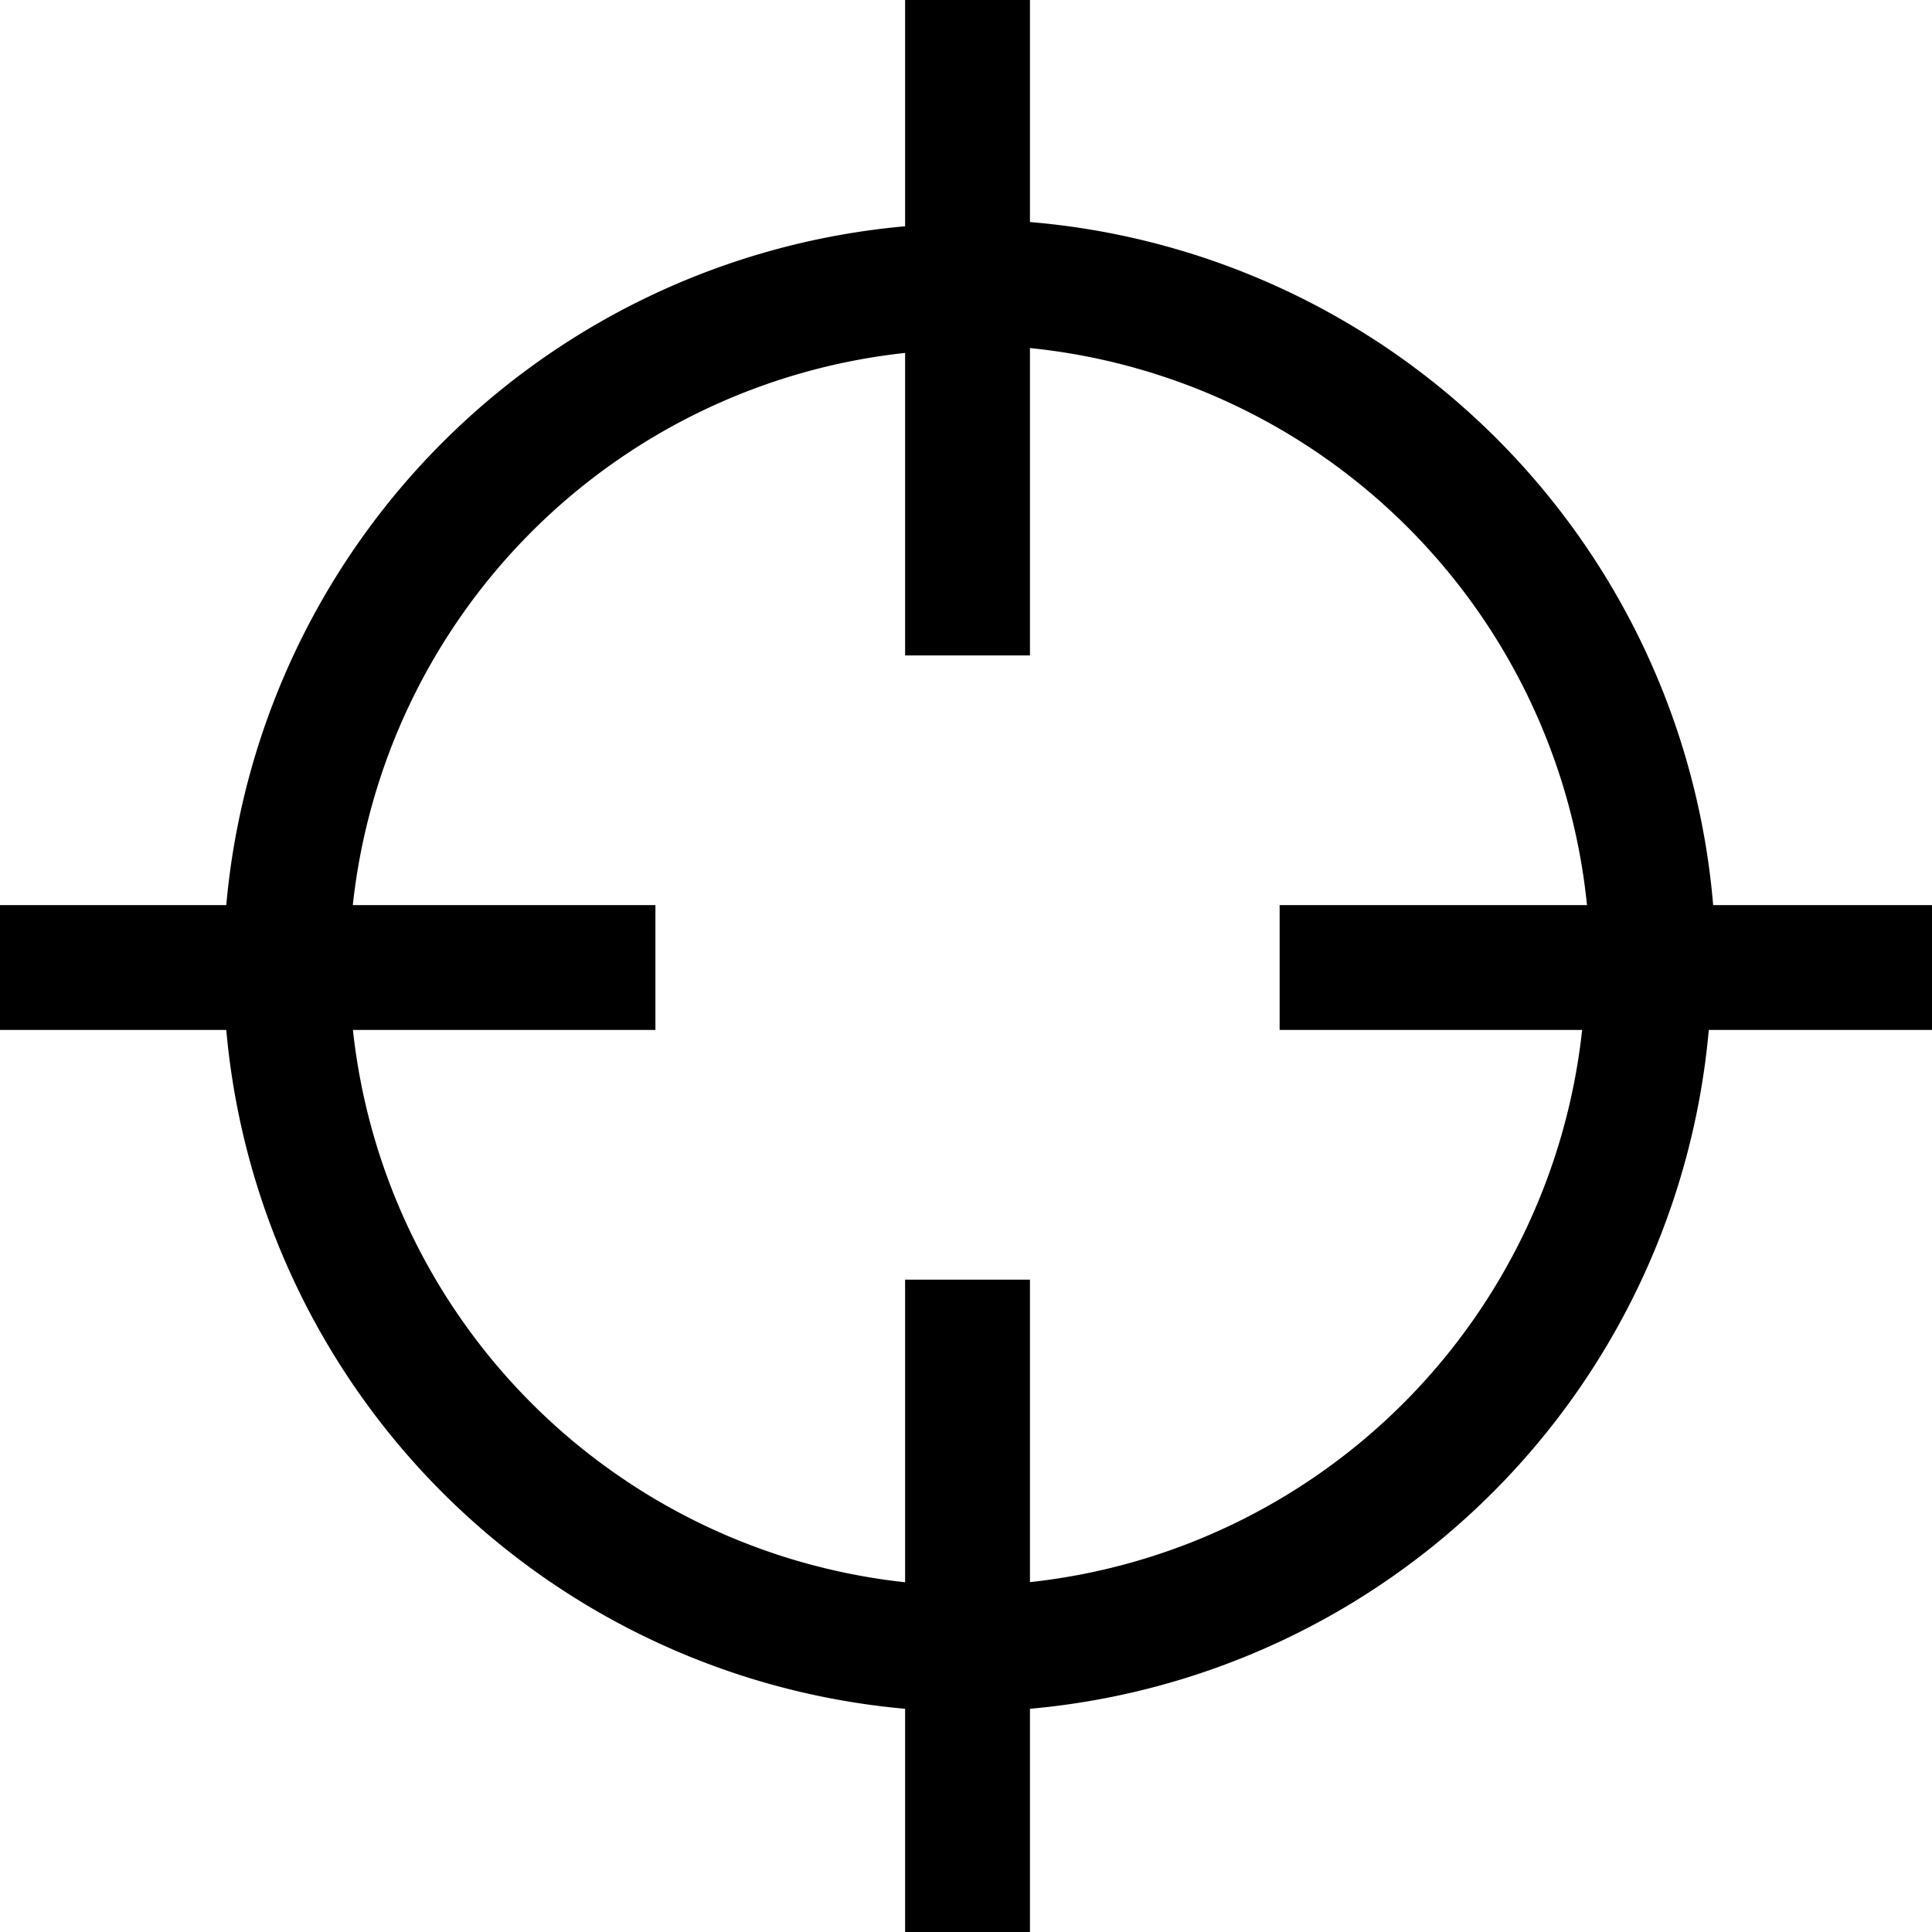<?xml version="1.0" encoding="UTF-8" standalone="no"?>
<!-- Created with Inkscape (http://www.inkscape.org/) -->

<svg
   width="8.202mm"
   height="8.202mm"
   viewBox="0 0 8.202 8.202"
   version="1.1"
   id="svg663"
   xmlns="http://www.w3.org/2000/svg"
   xmlns:svg="http://www.w3.org/2000/svg">
  <defs
     id="defs660" />
  <g
     id="layer1"
     transform="translate(-32.118,-93.501)">
    <path
       id="path822"
       style="vector-effect:non-scaling-stroke;fill:#000000;stroke-width:0;stroke-linecap:round;stroke-linejoin:round;-inkscape-stroke:hairline;stop-color:#000000"
       d="M 14.5,0 V 3.625 A 11.987,11.987 0 0 0 3.625,14.5 H 0 v 2 H 3.625 A 11.987,11.987 0 0 0 14.5,27.375 V 31 h 2 V 27.375 A 11.987,11.987 0 0 0 27.375,16.5 H 31 v -2 H 27.445 A 11.987,11.987 0 0 0 16.5,3.557 V 0 Z m 2,5.576 A 9.978,9.978 0 0 1 25.424,14.5 H 20.5 v 2 h 4.846 A 9.978,9.978 0 0 1 16.5,25.346 V 20.5 h -2 v 4.848 A 9.978,9.978 0 0 1 5.654,16.5 H 10.5 v -2 H 5.652 A 9.978,9.978 0 0 1 14.5,5.654 V 10.5 h 2 z"
       transform="matrix(0.265,0,0,0.265,32.118,93.501)" />
  </g>
</svg>
